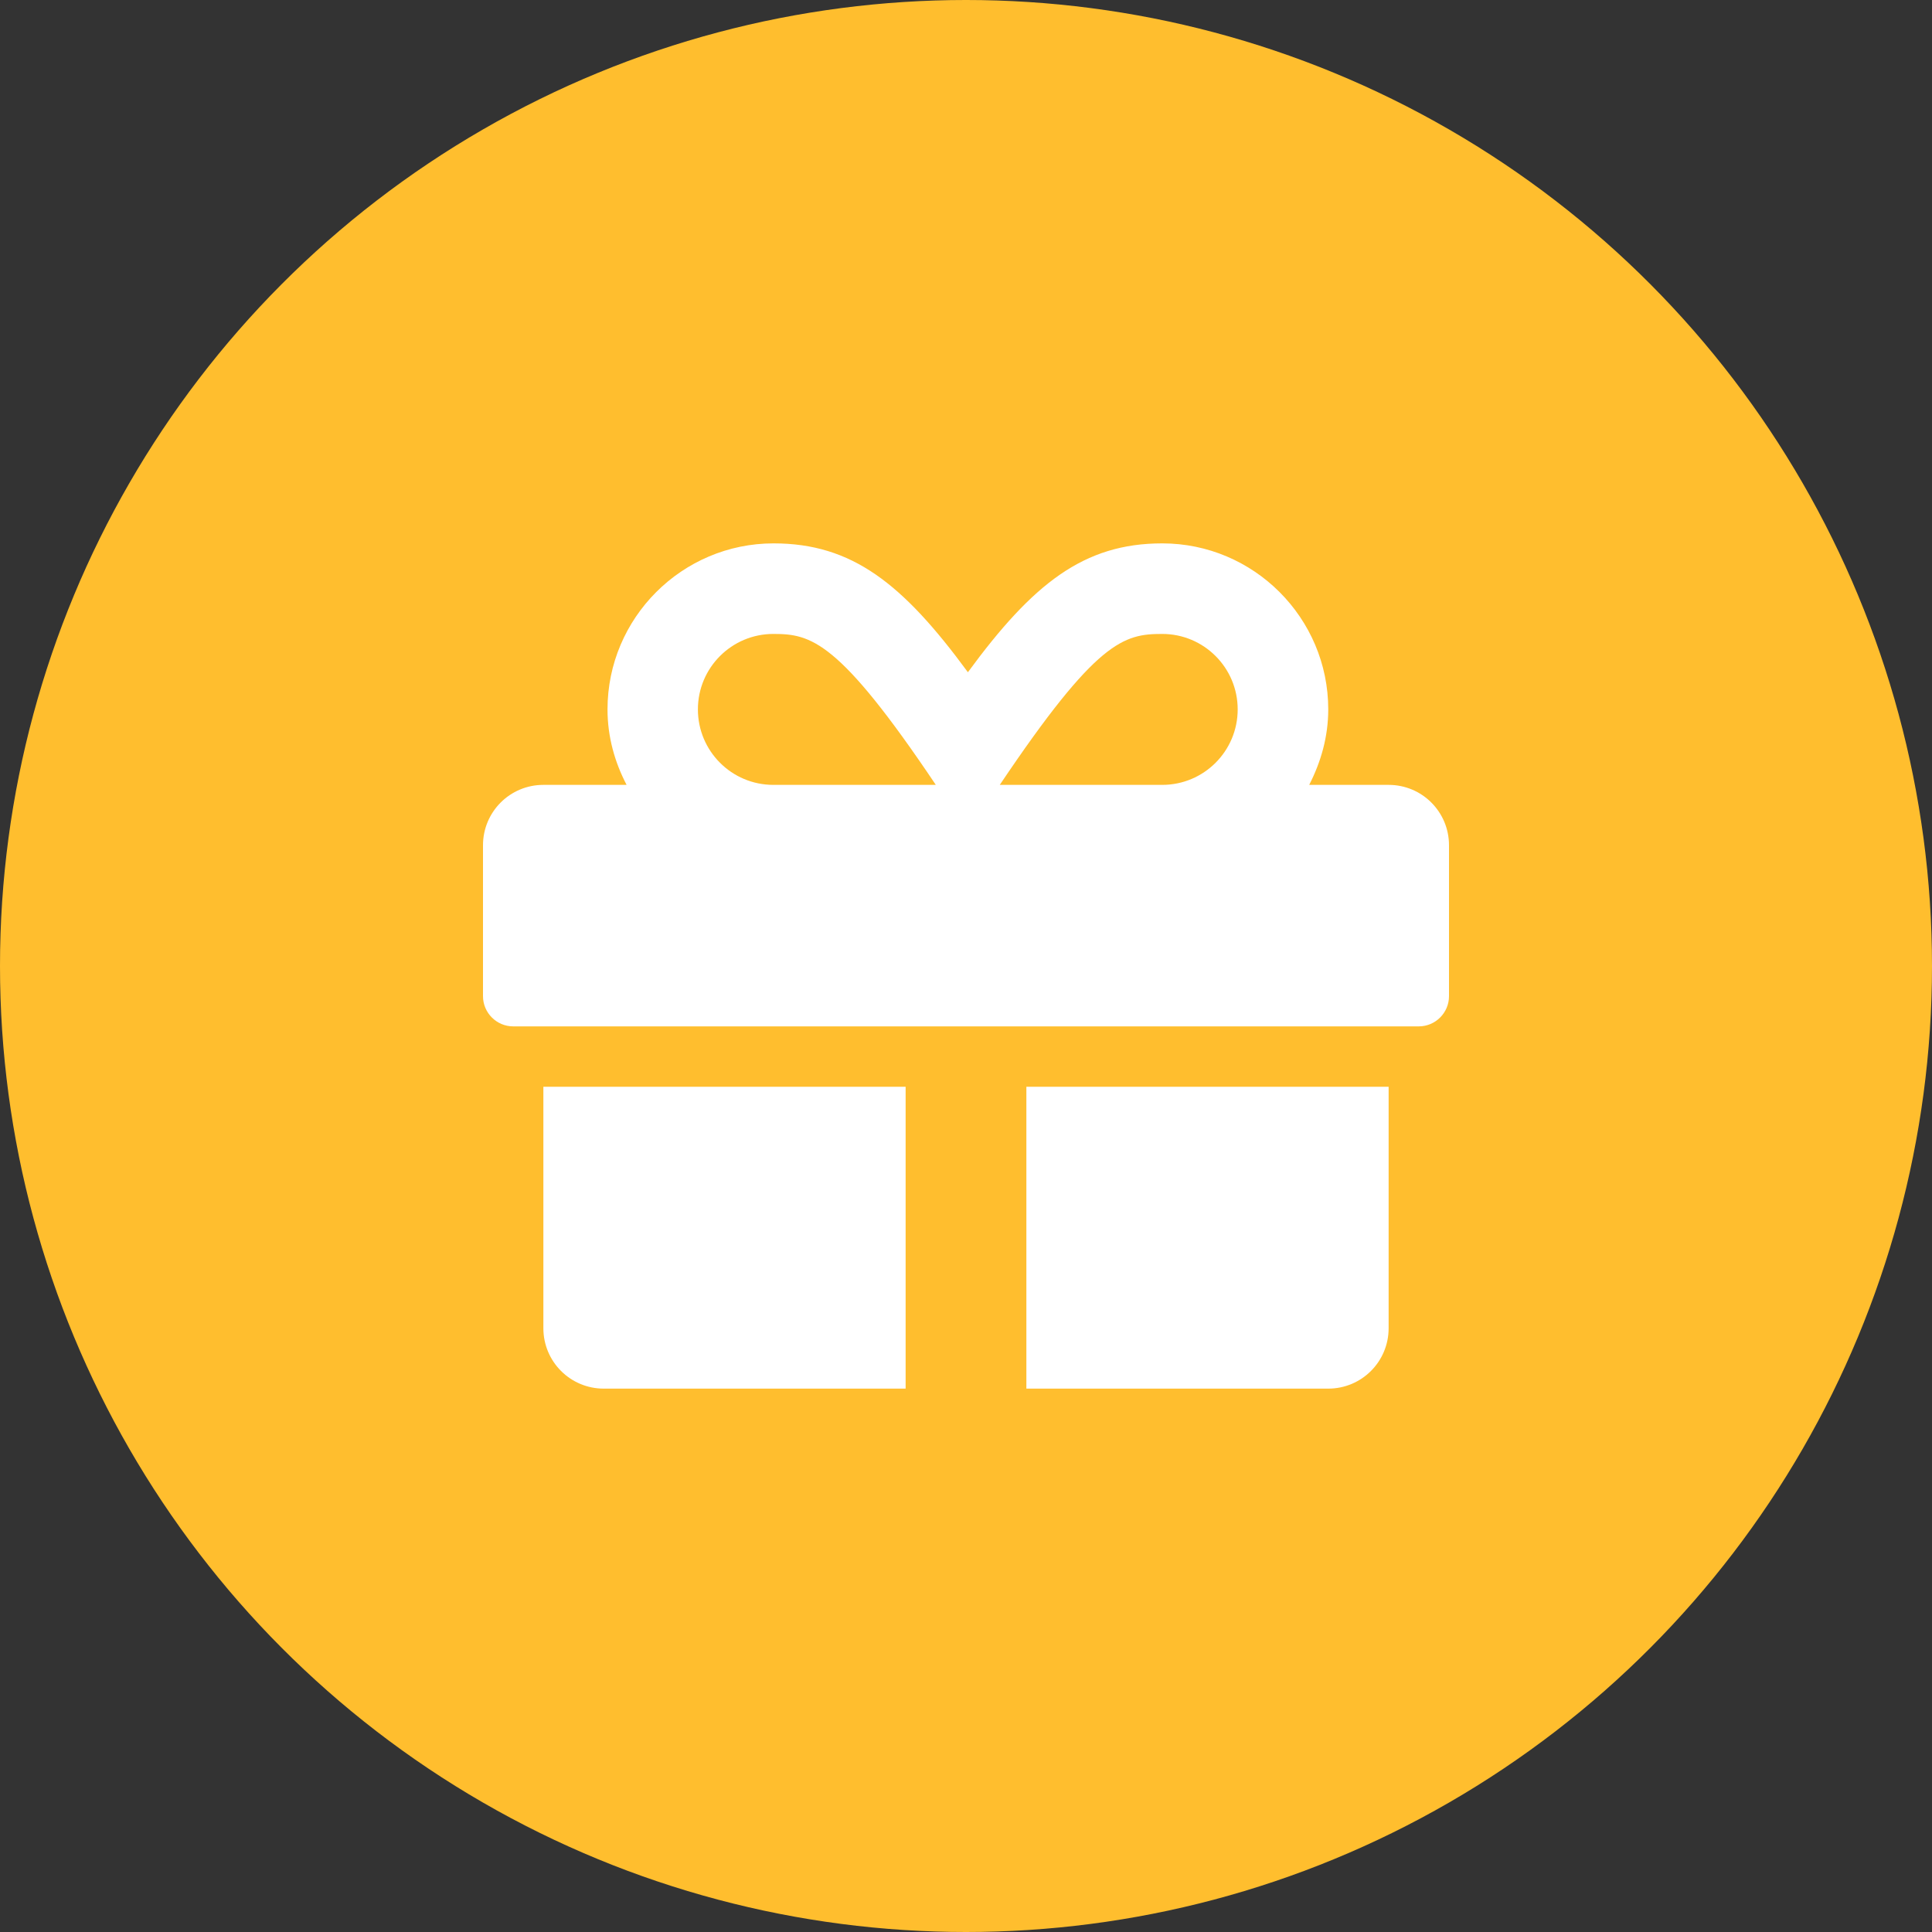 <svg width="56" height="56" viewBox="0 0 56 56" fill="none" xmlns="http://www.w3.org/2000/svg">
<rect x="0" y="0" width="56" height="56" fill="#333333" stroke="none"/>
<circle cx="28" cy="28" r="28" fill="#FFBE2E"/>
<path d="M15.75 38.5C15.75 39.468 16.532 40.25 17.5 40.25H26.25V31.5H15.75V38.5ZM29.75 40.25H38.5C39.468 40.25 40.25 39.468 40.25 38.5V31.5H29.75V40.25ZM40.25 22.75H37.948C38.287 22.088 38.5 21.355 38.5 20.562C38.5 17.91 36.34 15.75 33.688 15.75C31.413 15.75 29.941 16.915 28.055 19.485C26.168 16.915 24.697 15.75 22.422 15.75C19.77 15.75 17.609 17.91 17.609 20.562C17.609 21.355 17.817 22.088 18.162 22.75H15.75C14.782 22.75 14 23.532 14 24.5V28.875C14 29.356 14.394 29.75 14.875 29.75H41.125C41.606 29.75 42 29.356 42 28.875V24.5C42 23.532 41.218 22.75 40.25 22.75ZM22.416 22.75C21.208 22.75 20.229 21.771 20.229 20.562C20.229 19.354 21.208 18.375 22.416 18.375C23.505 18.375 24.309 18.555 27.125 22.75H22.416ZM33.688 22.75H28.979C31.79 18.566 32.572 18.375 33.688 18.375C34.896 18.375 35.875 19.354 35.875 20.562C35.875 21.771 34.896 22.75 33.688 22.75Z" fill="white"/>
</svg>
